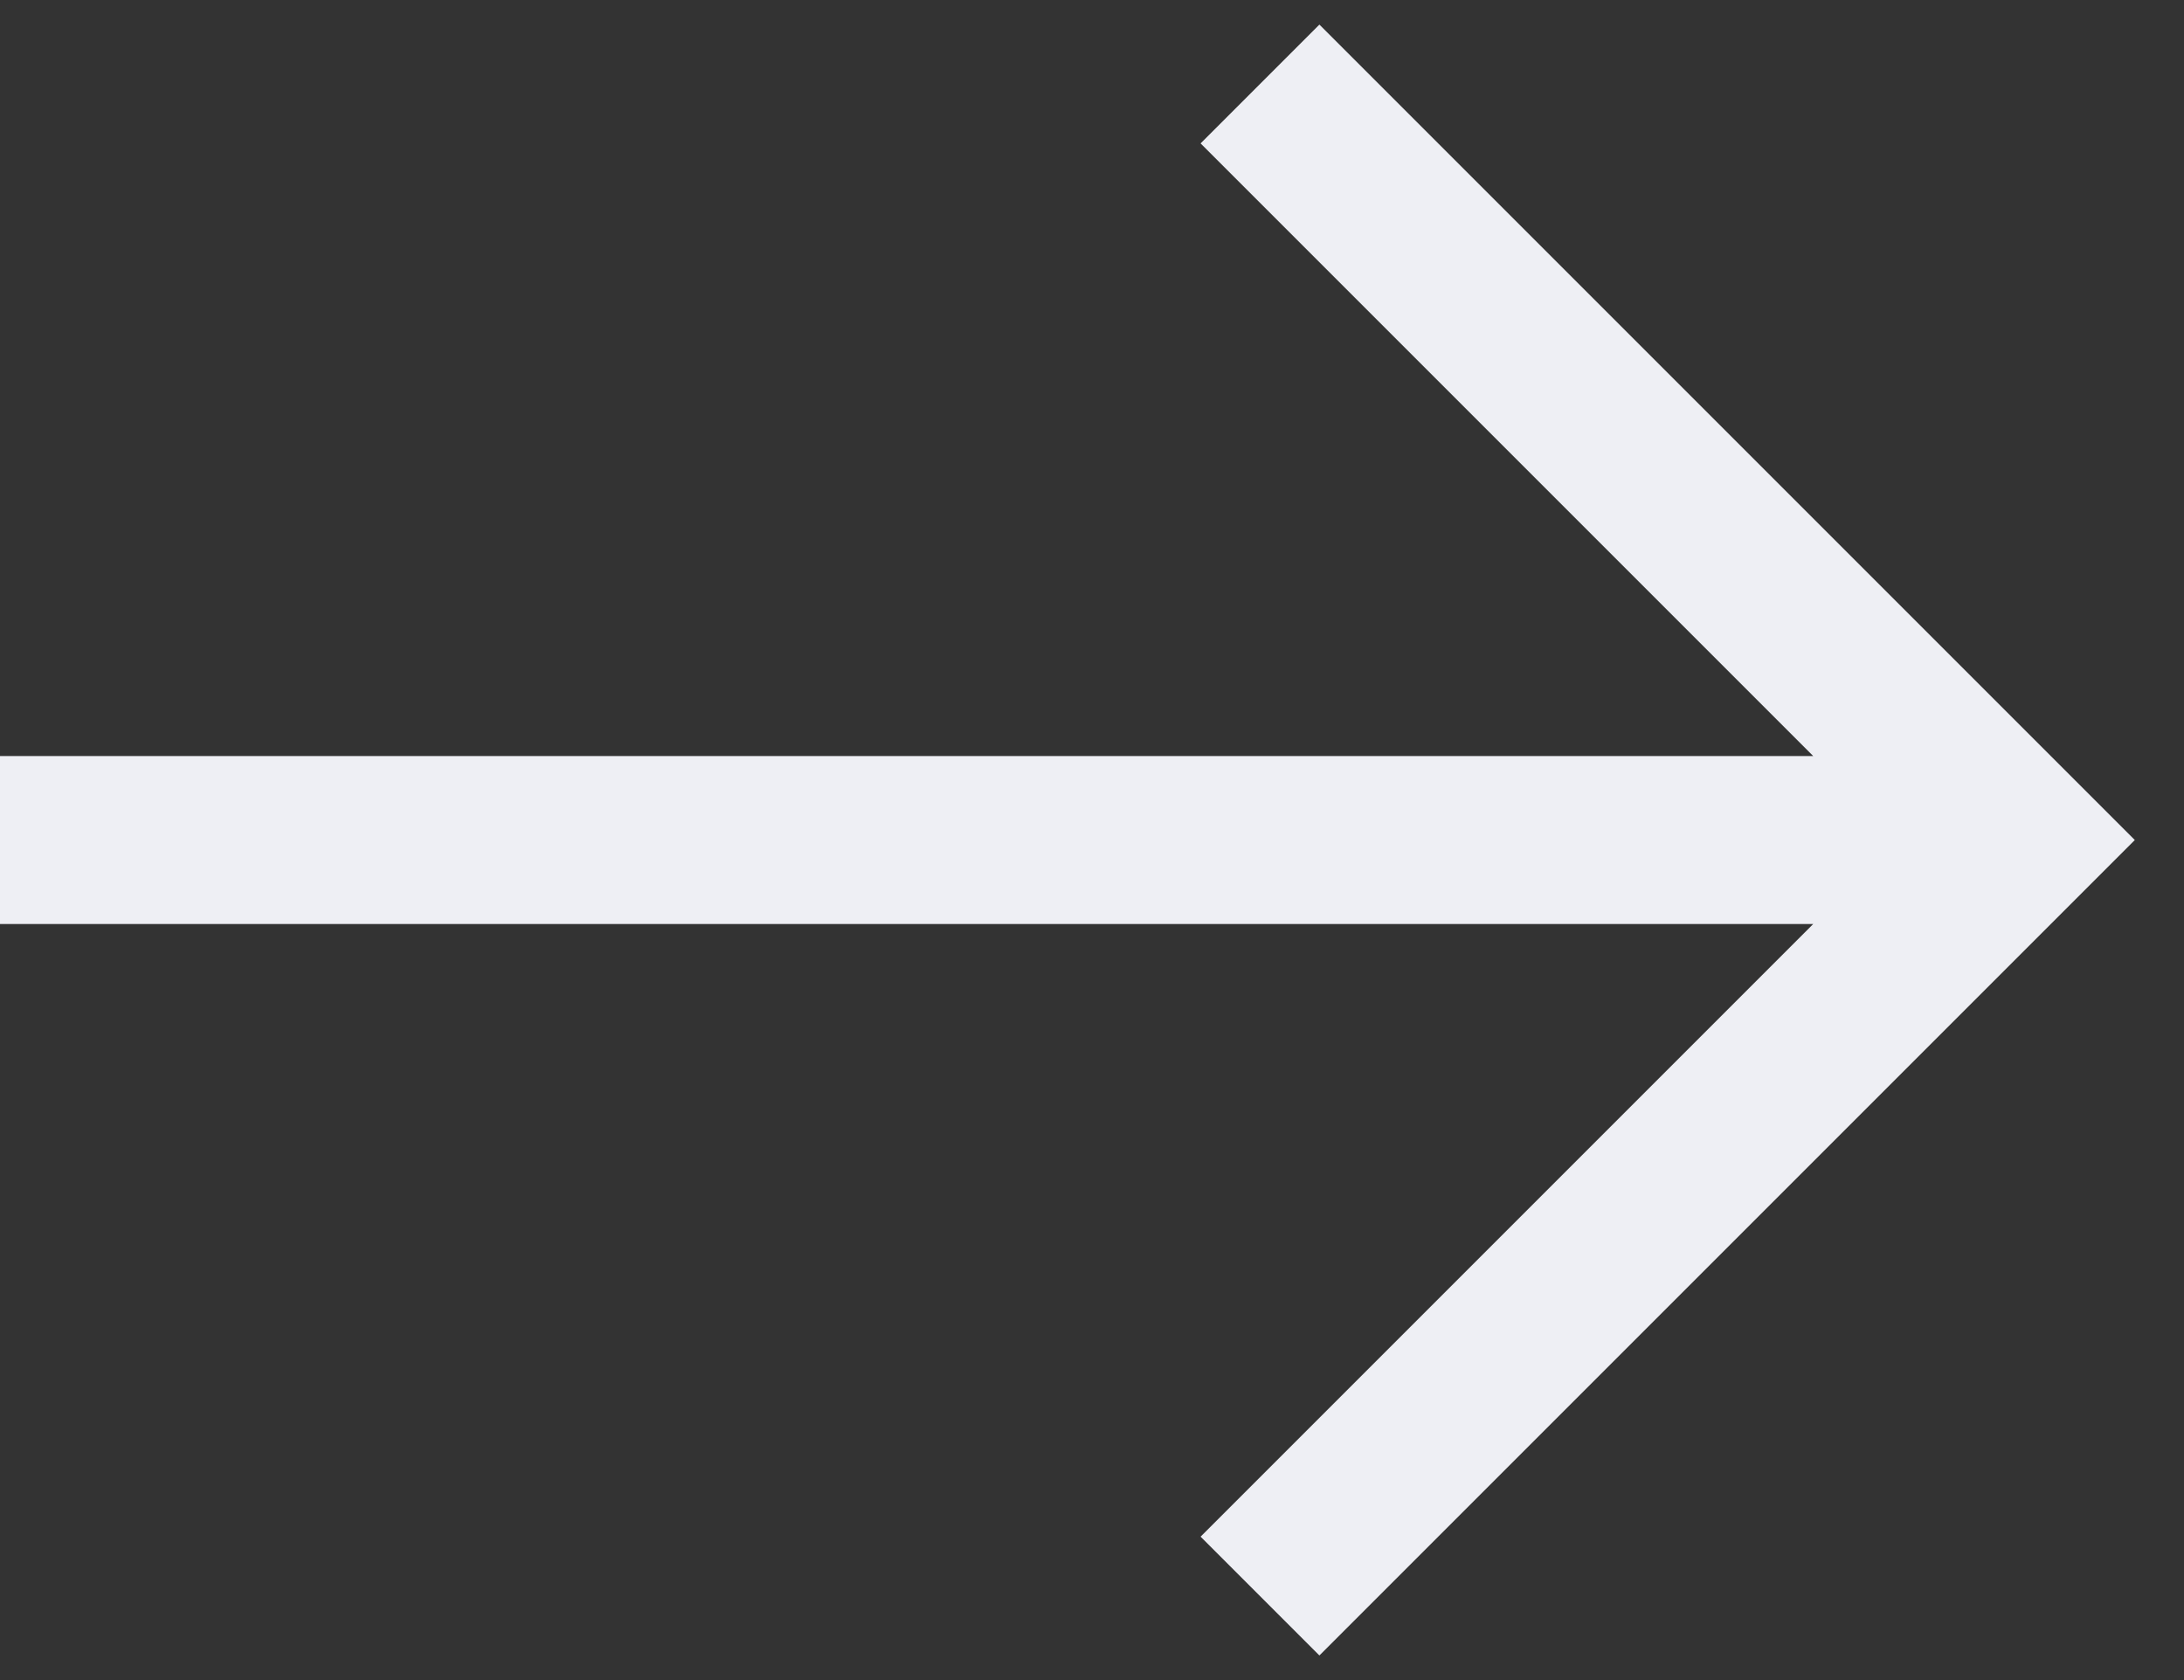 <svg xmlns="http://www.w3.org/2000/svg" width="26" height="20"><rect width="100%" height="100%" fill="#333333" stroke="none"/><g fill="none" fill-rule="evenodd" stroke="#EEEFF4" stroke-width="2"><path d="M15 1l9 9-9 9M0 10h24"/></g></svg>